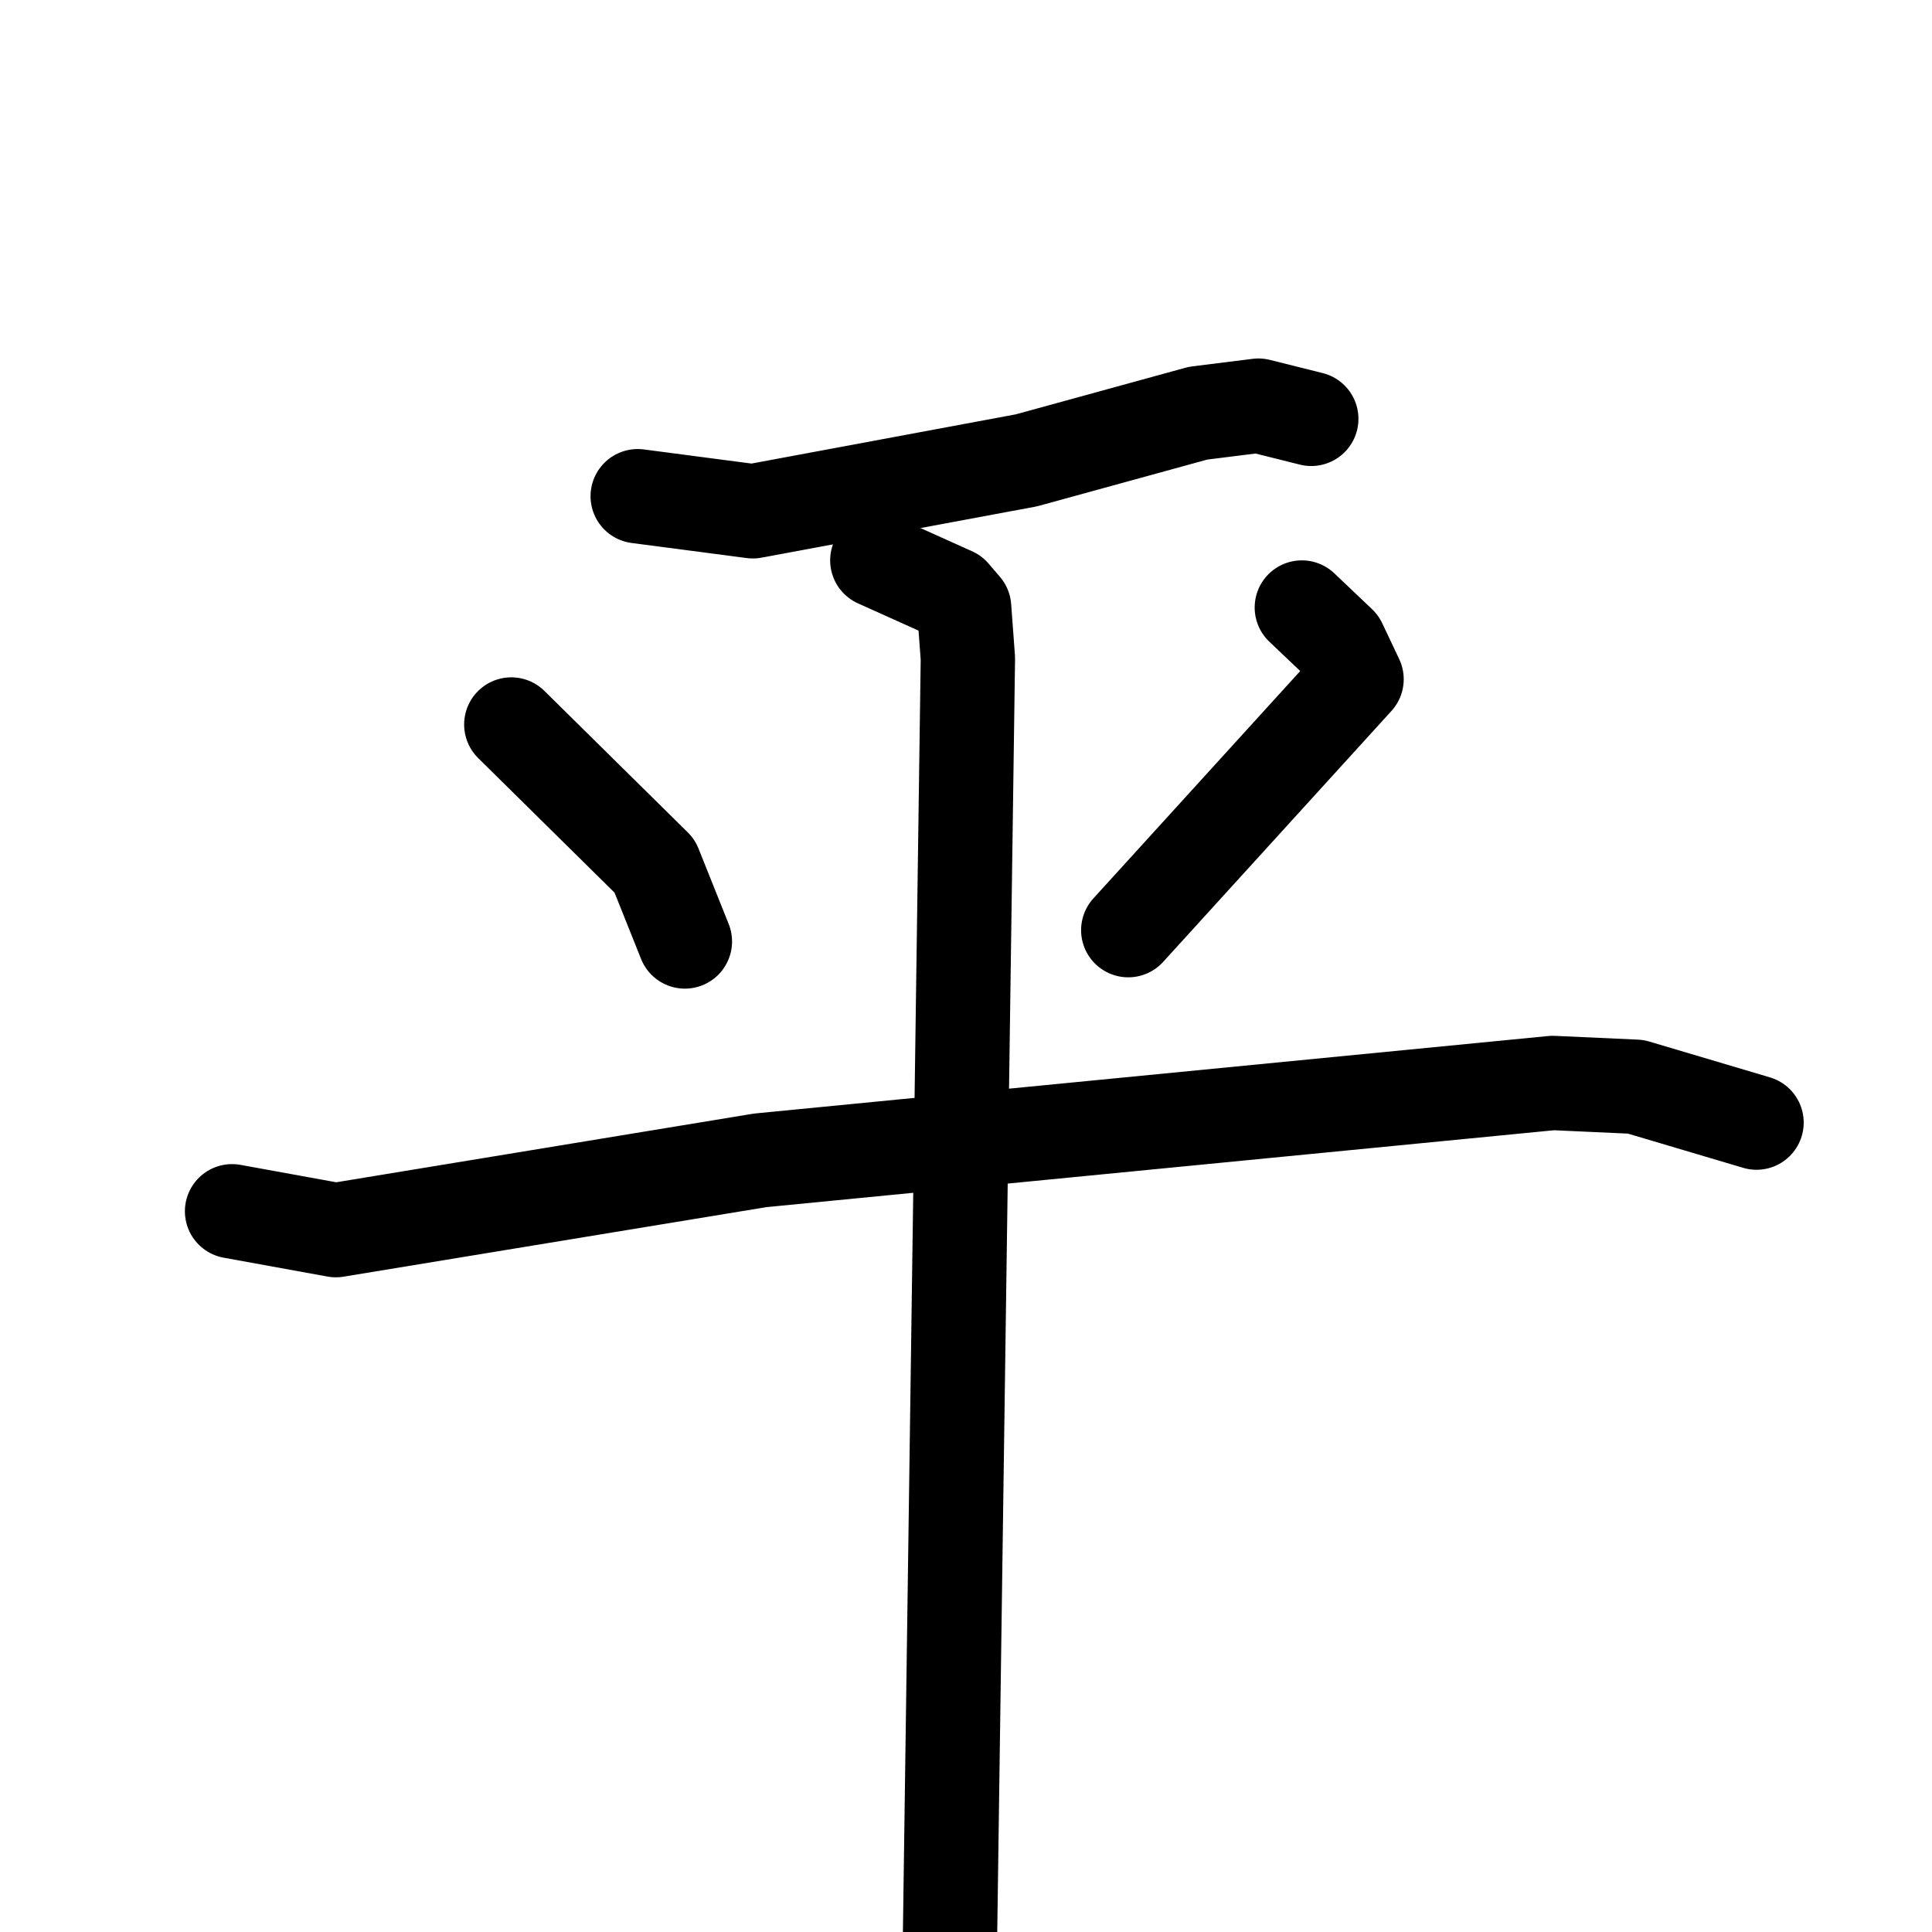 <svg xmlns="http://www.w3.org/2000/svg" viewBox="0 0 1024 1024">
  <g style="fill:none;stroke:#000000;stroke-width:50;stroke-linecap:round;stroke-linejoin:round;" transform="scale(1, 1) translate(0, 0)">
    <path d="M 338.0,263.0 L 399.0,271.0 L 544.0,244.0 L 635.0,219.0 L 667.0,215.0 L 695.0,222.0"/>
    <path d="M 271.0,384.0 L 347.0,459.0 L 363.0,499.0"/>
    <path d="M 690.0,322.0 L 710.0,341.0 L 719.0,360.0 L 598.0,493.0"/>
    <path d="M 123.0,642.0 L 178.0,652.0 L 403.0,615.0 L 823.0,574.0 L 867.0,576.0 L 931.0,595.0"/>
    <path d="M 465.0,297.0 L 505.0,315.0 L 511.0,322.0 L 513.0,349.0 L 503.0,1064.0"/>
  </g>
</svg>
